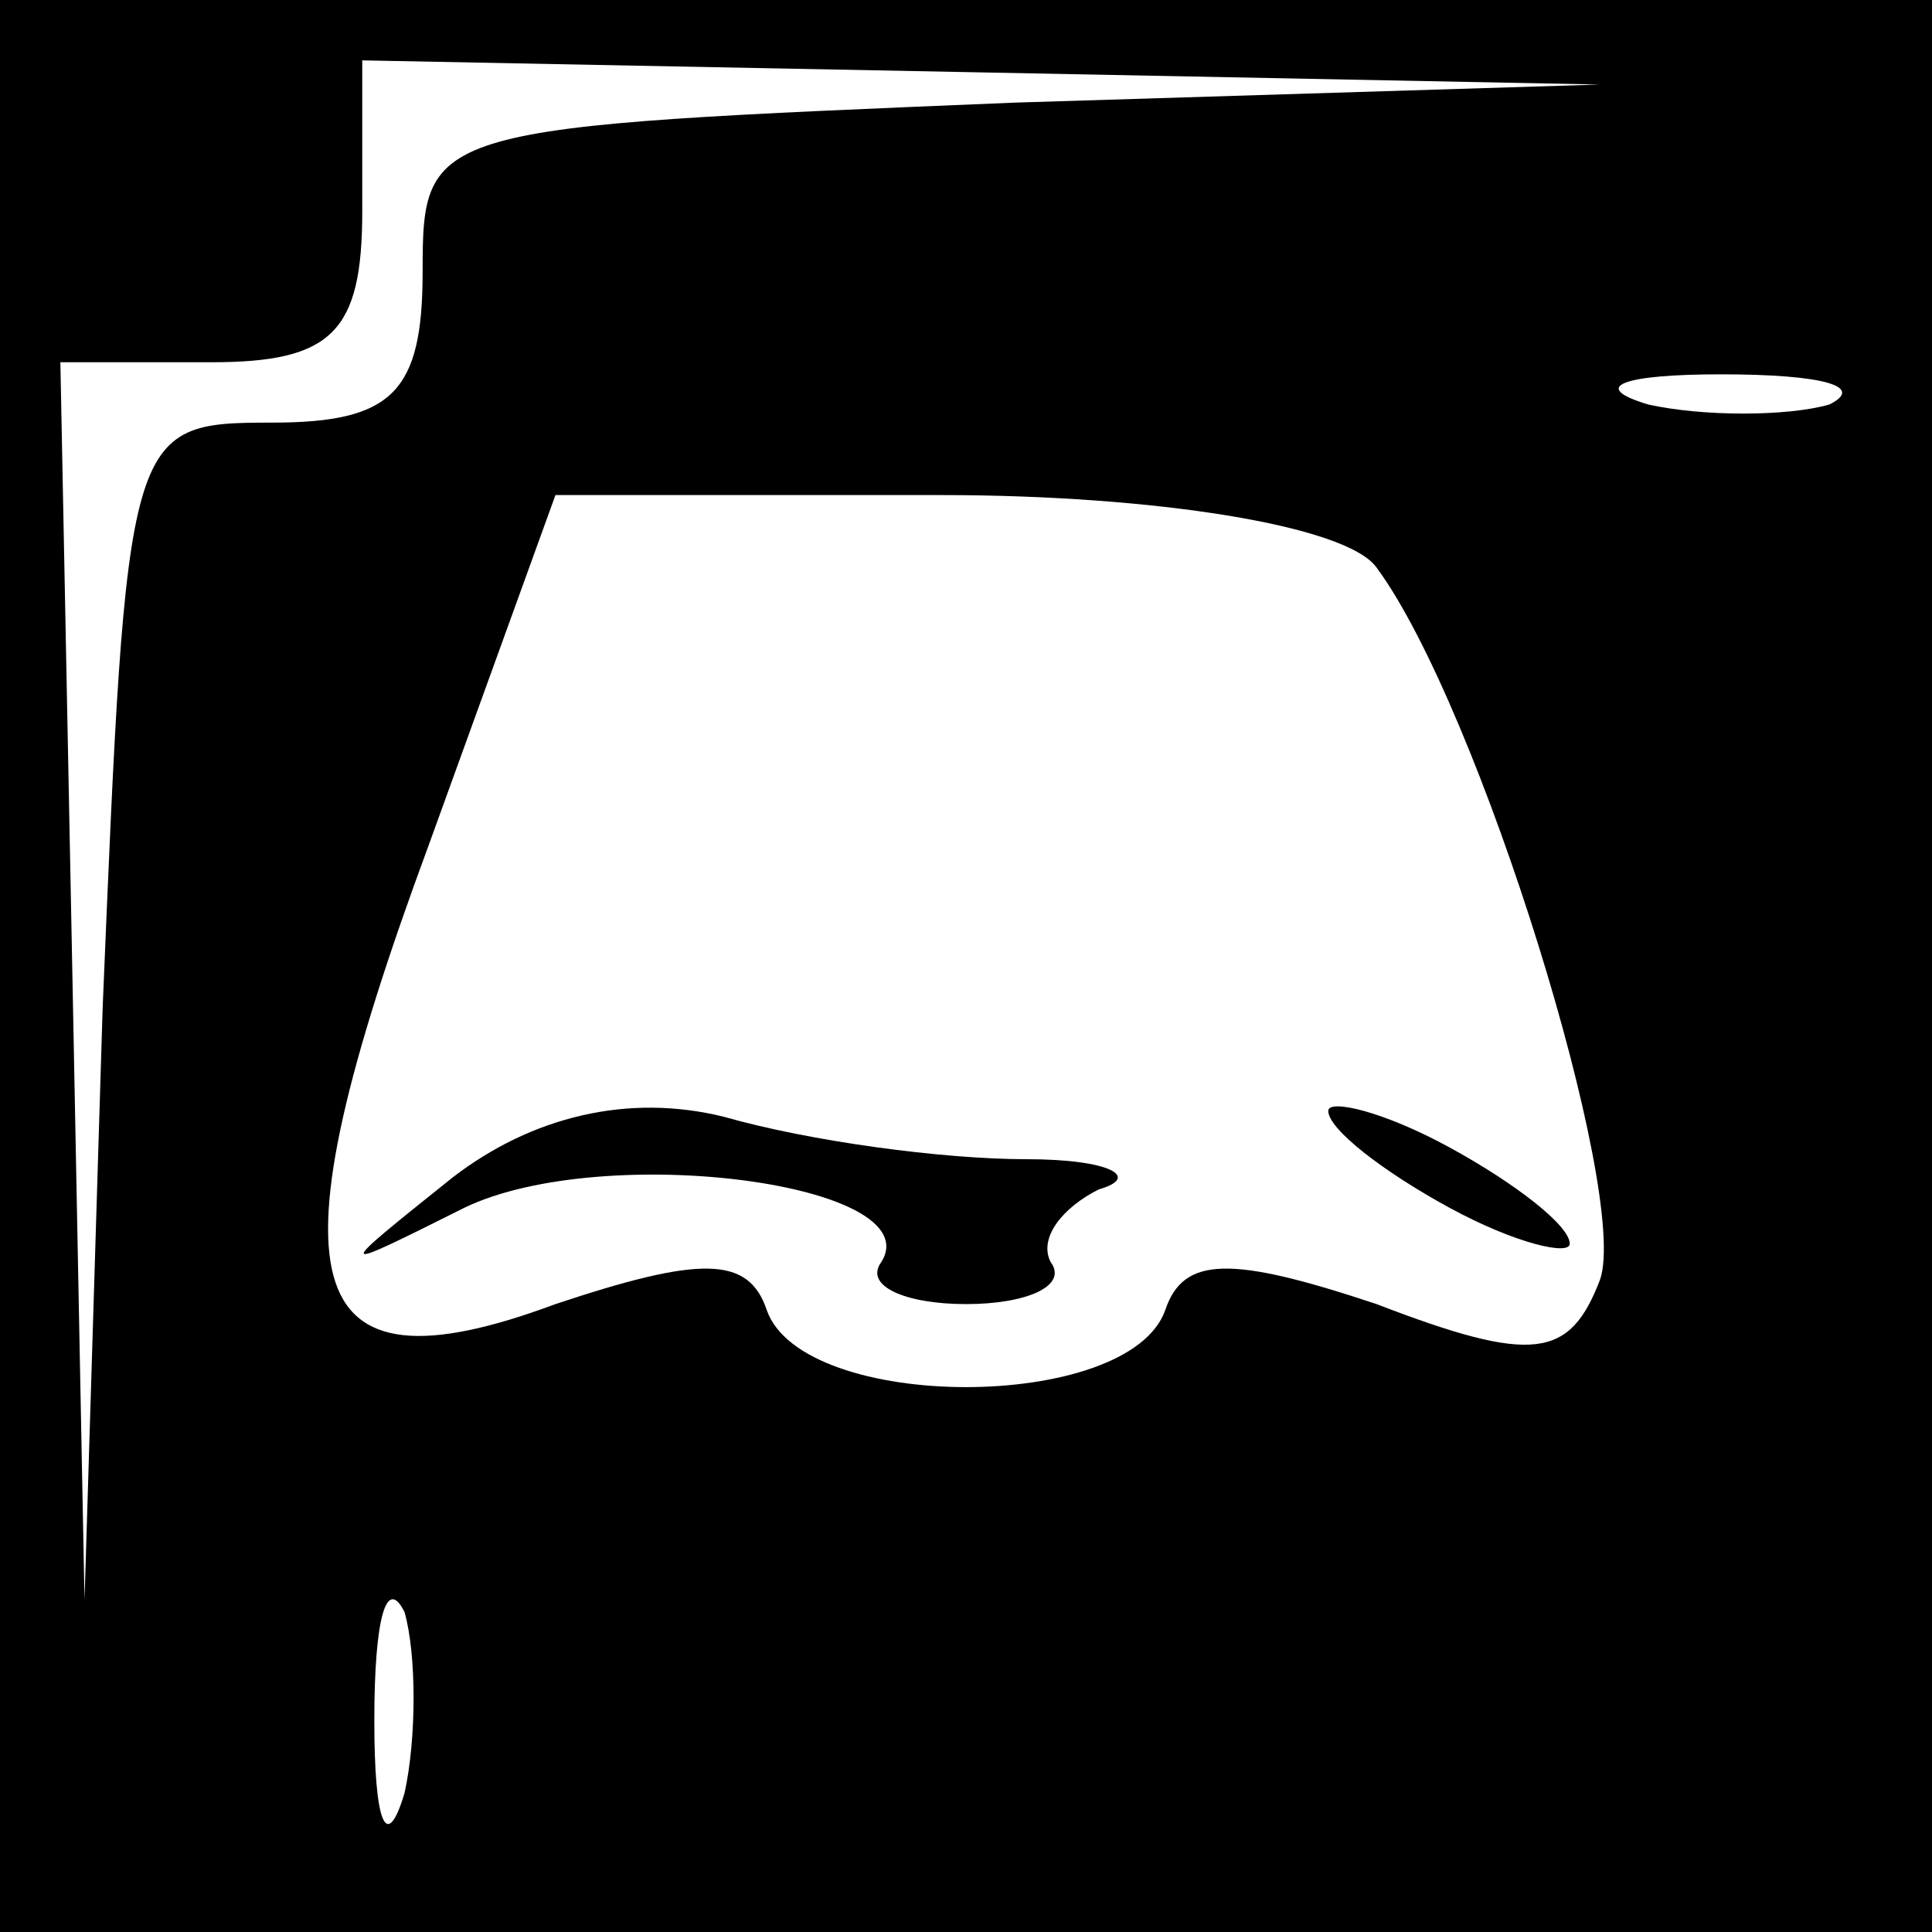 <?xml version="1.0" standalone="no"?>
<!DOCTYPE svg PUBLIC "-//W3C//DTD SVG 20010904//EN"
 "http://www.w3.org/TR/2001/REC-SVG-20010904/DTD/svg10.dtd">
<svg version="1.0" xmlns="http://www.w3.org/2000/svg"
 width="32pt" height="32pt" viewBox="0 0 32 32"
 preserveAspectRatio="xMidYMid meet">
<rect x="0" y="0" width="32" height="32" fill="#808080" stroke="none"/>
<g transform="translate(0,32) scale(0.1,-0.1)"
fill="#000000" stroke="none">
<path fill="#000000" stroke="none" d="M0 160 l0 -160 160 0 160 0 0 160 0
160 -160 0 -160 0 0 -160z"/>
<path fill="#ffffff" stroke="none" d="M168 303 c-97 -4 -98 -4 -98 -28 0 -20
-5 -25 -25 -25 -24 0 -24 -1 -28 -97 l-3 -98 -2 103 -2 102 25 0 c20 0 25 5
25 25 l0 25 103 -2 102 -2 -97 -3z"/>
<path fill="#ffffff" stroke="none" d="M303 253 c-7 -2 -21 -2 -30 0 -10 3 -4
5 12 5 17 0 24 -2 18 -5z"/>
<path fill="#ffffff" stroke="none" d="M228 226 c17 -23 42 -104 37 -118 -5
-13 -11 -14 -37 -4 -24 8 -32 8 -35 -1 -6 -17 -60 -17 -66 0 -3 9 -11 9 -35 1
-43 -16 -48 3 -21 76 l21 58 64 0 c35 0 67 -5 72 -12z"/>
<path fill="#ffffff" stroke="none" d="M67 23 c-3 -10 -5 -5 -5 12 0 17 2 24
5 18 2 -7 2 -21 0 -30z"/>
<path fill="#000000" stroke="none" d="M75 125 c-20 -16 -20 -16 2 -5 23 11
77 4 69 -9 -3 -4 4 -7 14 -7 10 0 17 3 14 7 -2 4 2 9 8 12 7 2 2 5 -12 5 -14
0 -36 3 -50 7 -16 4 -32 0 -45 -10z"/>
<path fill="#000000" stroke="none" d="M220 136 c0 -3 9 -10 20 -16 11 -6 20
-8 20 -6 0 3 -9 10 -20 16 -11 6 -20 8 -20 6z"/>
</g>
</svg>
